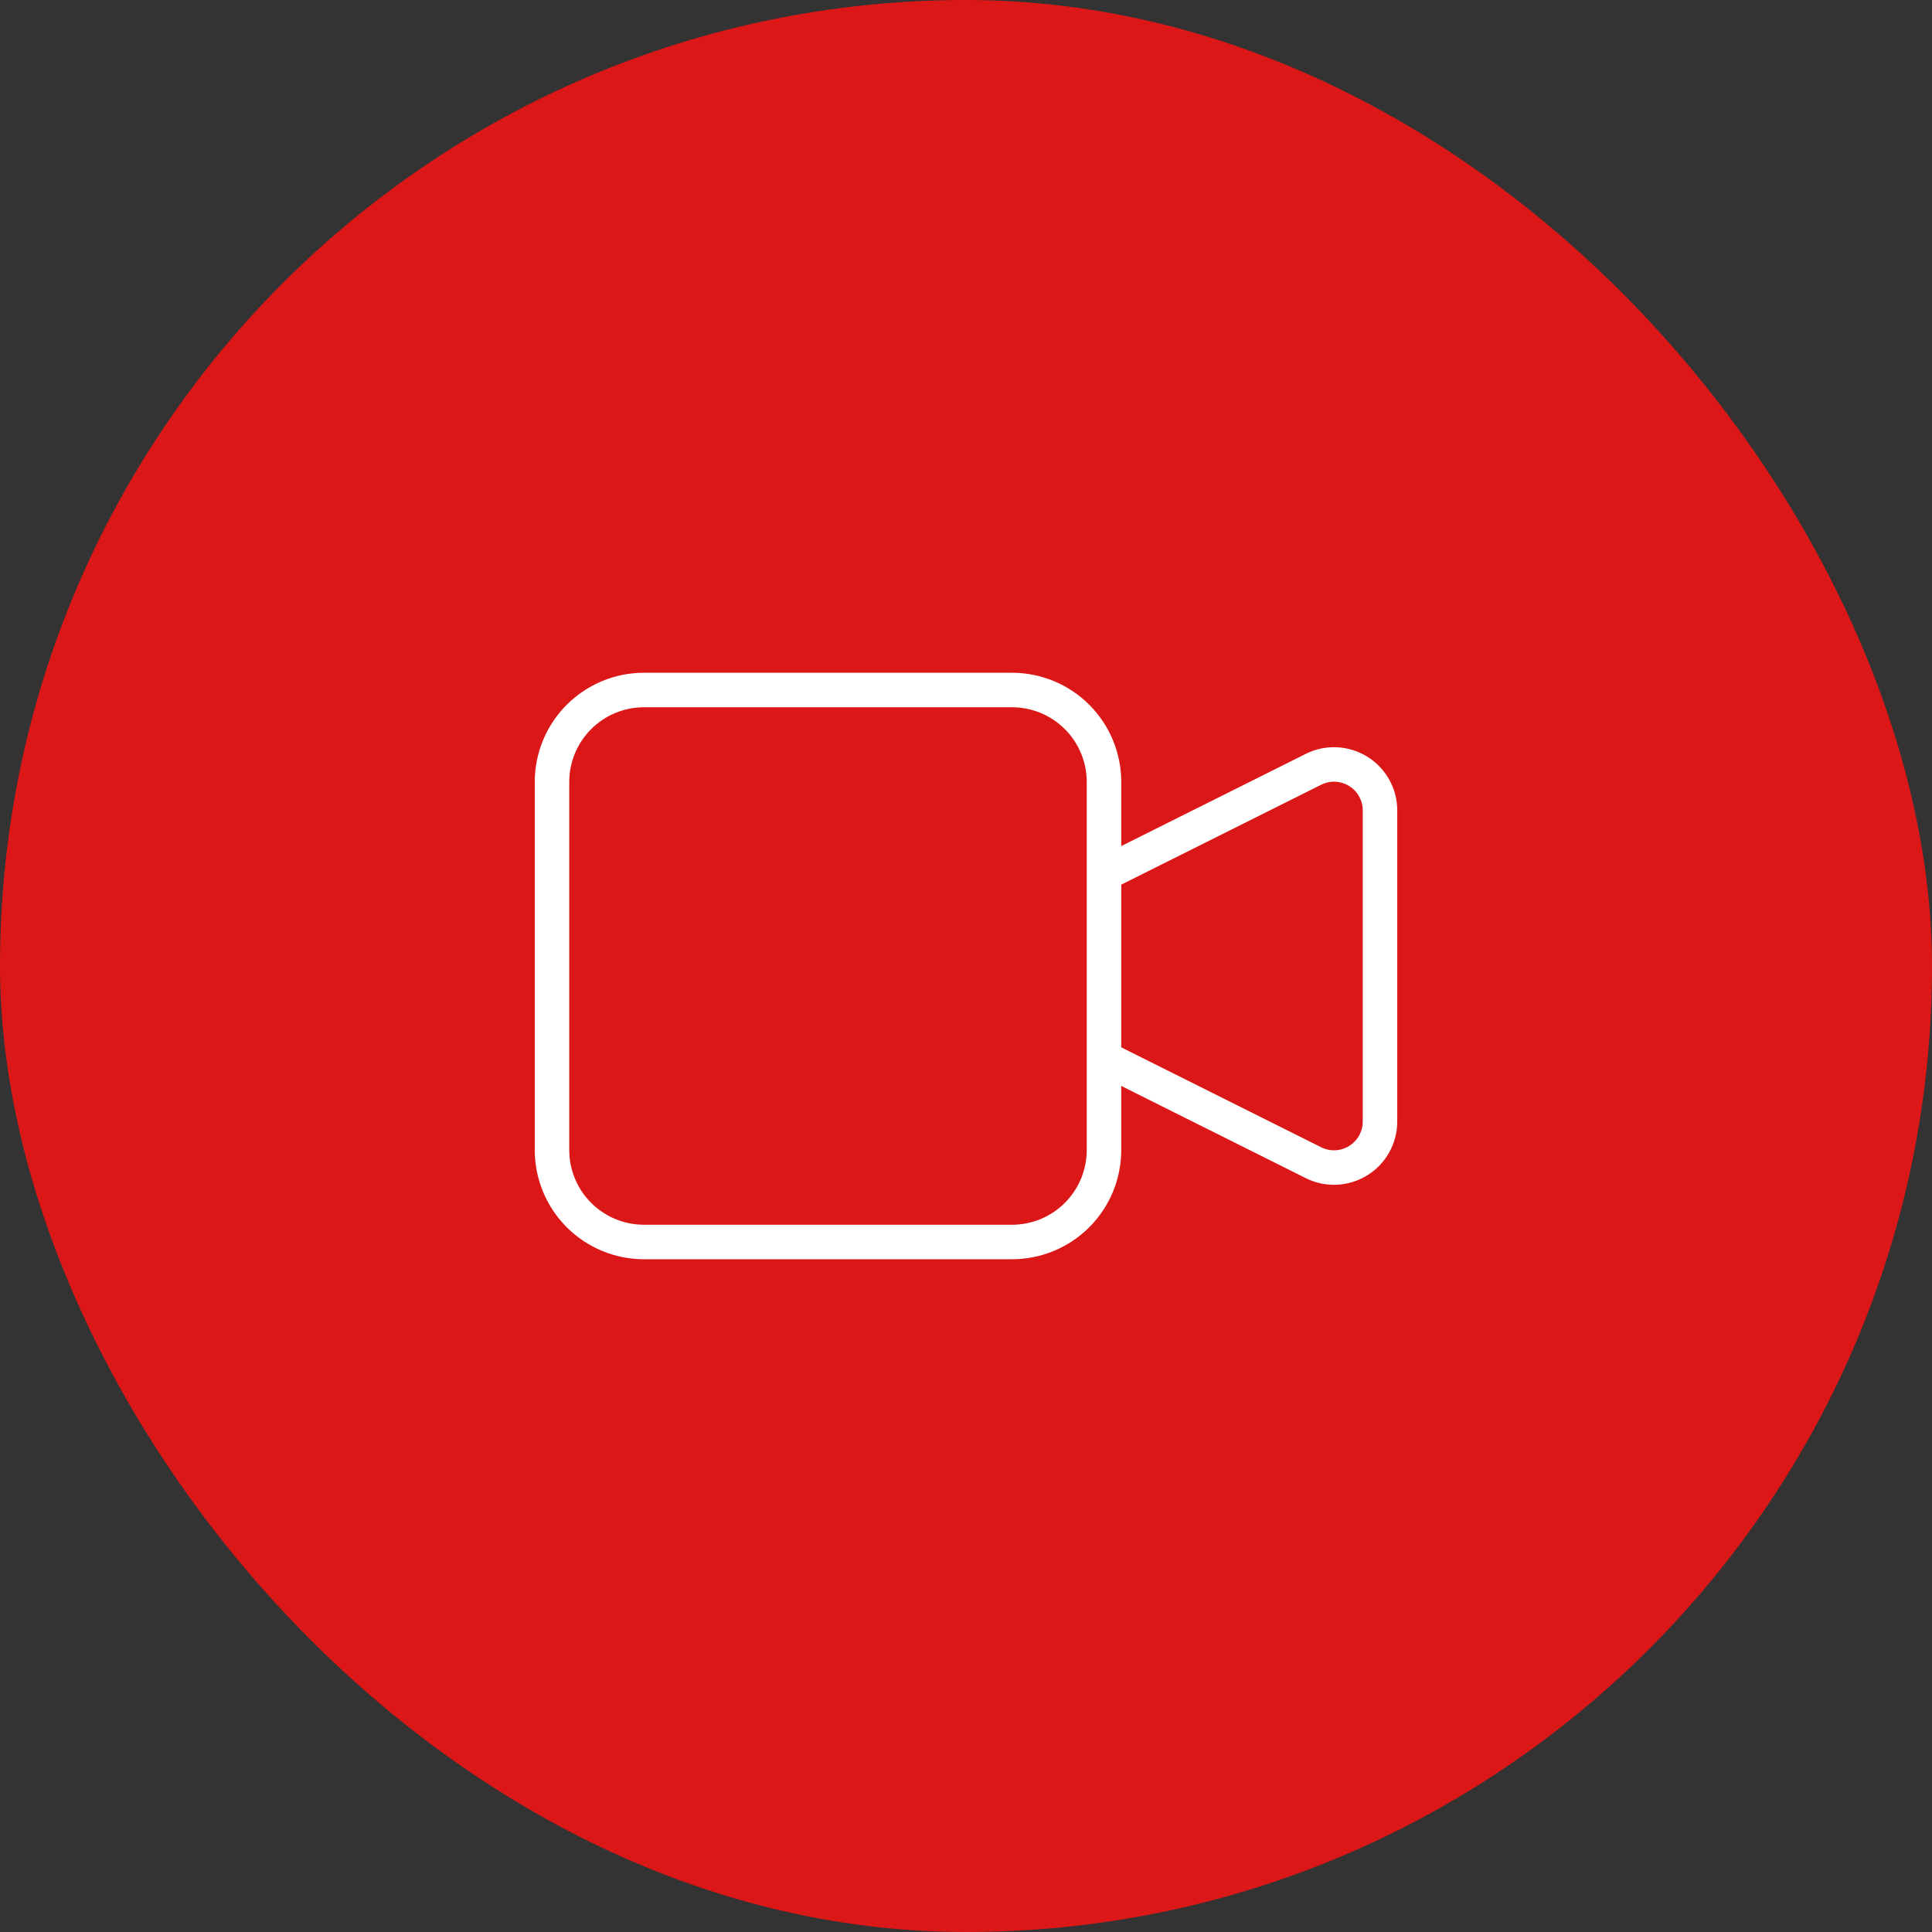 <svg width="56" height="56" viewBox="0 0 56 56" fill="none" xmlns="http://www.w3.org/2000/svg">
<rect x="0" y="0" width="56" height="56" fill="#333333" stroke="none"/>
<rect width="56" height="56" rx="28" fill="#DC1717"/>
<path d="M32 25.333L38.071 22.299C38.274 22.197 38.5 22.149 38.727 22.159C38.954 22.17 39.174 22.238 39.367 22.357C39.561 22.477 39.72 22.643 39.831 22.842C39.942 23.04 40 23.264 40 23.491V32.509C40 32.736 39.942 32.96 39.831 33.158C39.72 33.357 39.561 33.523 39.367 33.643C39.174 33.762 38.954 33.83 38.727 33.841C38.5 33.851 38.274 33.803 38.071 33.701L32 30.667V25.333ZM18.667 36H29.333C30.041 36 30.719 35.719 31.219 35.219C31.719 34.719 32 34.041 32 33.333V22.667C32 21.959 31.719 21.281 31.219 20.781C30.719 20.281 30.041 20 29.333 20H18.667C17.959 20 17.281 20.281 16.781 20.781C16.281 21.281 16 21.959 16 22.667V33.333C16 34.041 16.281 34.719 16.781 35.219C17.281 35.719 17.959 36 18.667 36Z" stroke="white" strokeWidth="2" strokeLinejoin="round" stroke-linejoin="round"/>
</svg>
